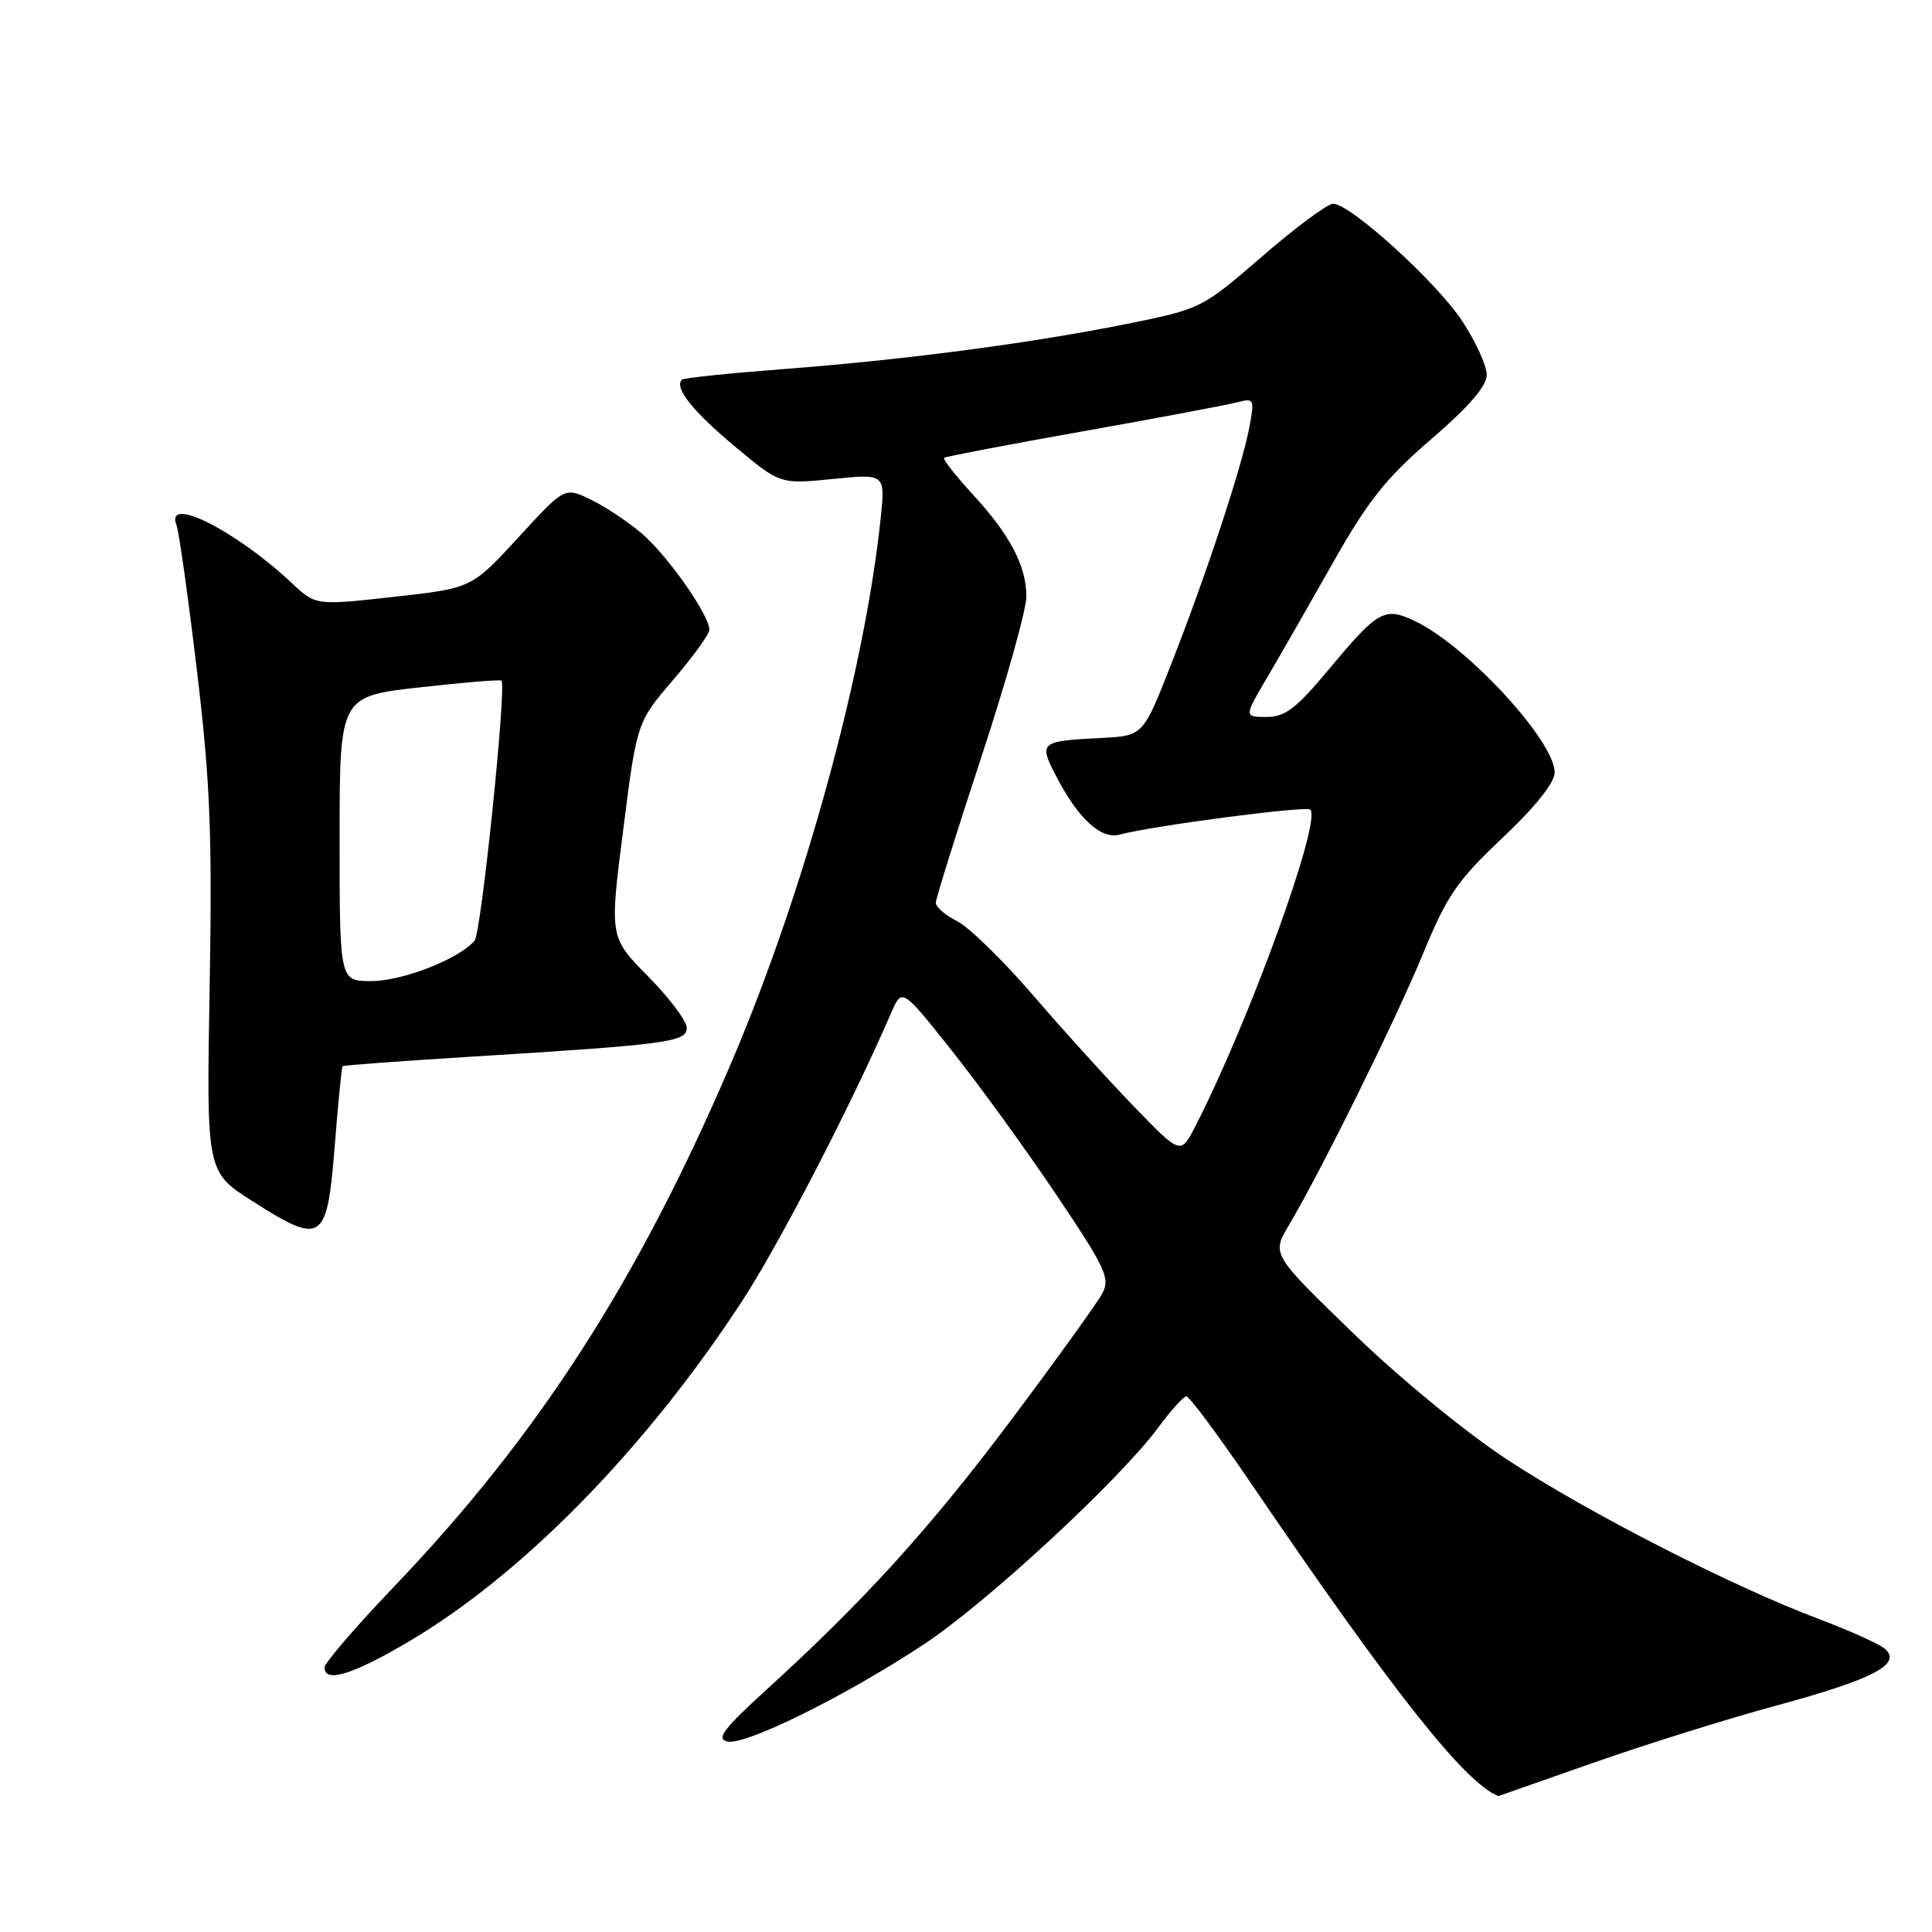 <?xml version="1.0" encoding="UTF-8" standalone="no"?>
<!DOCTYPE svg PUBLIC "-//W3C//DTD SVG 1.1//EN" "http://www.w3.org/Graphics/SVG/1.1/DTD/svg11.dtd" >
<svg xmlns="http://www.w3.org/2000/svg" xmlns:xlink="http://www.w3.org/1999/xlink" version="1.1" viewBox="0 0 256 256">
 <g >
 <path fill="currentColor"
d=" M 211.04 233.61 C 217.89 231.19 228.90 227.75 235.50 225.96 C 248.20 222.51 252.04 220.51 249.78 218.49 C 249.08 217.86 245.12 216.08 241.00 214.52 C 229.49 210.19 210.56 200.51 199.81 193.47 C 194.24 189.82 185.53 182.68 179.31 176.66 C 168.50 166.19 168.50 166.19 170.78 162.35 C 175.08 155.11 184.98 135.07 188.60 126.28 C 191.74 118.65 193.12 116.65 199.11 111.00 C 203.49 106.86 206.00 103.71 206.00 102.34 C 206.00 98.18 194.37 85.57 187.51 82.31 C 183.45 80.37 182.62 80.84 176.03 88.75 C 171.77 93.87 170.28 95.00 167.83 95.00 C 164.83 95.00 164.83 95.00 167.92 89.75 C 169.62 86.86 173.55 80.00 176.66 74.50 C 181.27 66.34 183.66 63.34 189.66 58.18 C 194.63 53.90 197.00 51.16 197.00 49.67 C 197.00 48.46 195.54 45.26 193.75 42.54 C 190.34 37.36 178.93 27.00 176.64 27.00 C 175.90 27.00 171.68 30.13 167.26 33.96 C 159.27 40.87 159.15 40.93 149.36 42.91 C 136.63 45.48 119.79 47.69 103.63 48.92 C 96.56 49.46 90.58 50.08 90.36 50.31 C 89.30 51.36 91.74 54.45 97.30 59.09 C 103.37 64.17 103.37 64.17 110.34 63.47 C 117.31 62.77 117.31 62.77 116.69 68.70 C 114.56 89.07 106.51 118.35 96.82 141.00 C 84.53 169.73 71.30 190.26 52.26 210.19 C 47.17 215.52 43.00 220.35 43.00 220.94 C 43.00 223.04 46.67 221.93 54.02 217.60 C 69.14 208.72 85.46 192.08 98.27 172.50 C 103.24 164.89 112.75 146.52 118.09 134.20 C 119.52 130.91 119.52 130.91 126.11 139.20 C 129.74 143.77 135.98 152.37 139.98 158.33 C 146.53 168.08 147.14 169.38 146.05 171.41 C 145.38 172.65 139.98 180.16 134.04 188.08 C 123.21 202.53 114.57 212.05 101.50 223.95 C 95.87 229.08 94.87 230.41 96.38 230.76 C 98.74 231.31 112.02 224.75 122.39 217.90 C 130.70 212.43 148.41 196.04 153.50 189.12 C 155.15 186.88 156.82 185.04 157.20 185.02 C 157.59 185.01 161.51 190.29 165.90 196.75 C 184.58 224.20 194.14 236.28 198.54 237.99 C 198.56 237.99 204.18 236.02 211.04 233.61 Z  M 44.34 152.00 C 44.80 146.22 45.27 141.40 45.39 141.28 C 45.51 141.16 53.01 140.60 62.05 140.04 C 88.50 138.41 91.00 138.08 91.00 136.20 C 91.00 135.30 88.70 132.23 85.88 129.38 C 80.76 124.19 80.76 124.19 82.58 109.95 C 84.39 95.70 84.39 95.70 89.19 90.10 C 91.83 87.02 93.99 84.03 93.99 83.45 C 94.01 81.49 88.36 73.48 84.95 70.61 C 83.08 69.04 80.04 67.03 78.18 66.15 C 74.81 64.54 74.81 64.54 68.66 71.24 C 62.50 77.94 62.50 77.94 52.17 79.09 C 41.83 80.23 41.83 80.23 38.67 77.26 C 31.26 70.31 21.85 65.57 23.38 69.56 C 23.71 70.41 24.93 79.08 26.09 88.81 C 27.86 103.64 28.13 110.44 27.78 130.89 C 27.35 155.27 27.35 155.27 33.43 159.15 C 42.68 165.05 43.33 164.62 44.34 152.00 Z  M 150.38 146.75 C 147.05 143.31 141.02 136.68 137.00 132.00 C 132.98 127.33 128.41 122.86 126.84 122.07 C 125.28 121.28 124.00 120.19 124.00 119.63 C 124.00 119.08 126.70 110.44 130.00 100.42 C 133.30 90.40 136.00 80.79 136.00 79.05 C 136.00 74.97 133.82 70.84 128.77 65.37 C 126.54 62.94 124.89 60.82 125.10 60.66 C 125.32 60.49 133.60 58.91 143.50 57.15 C 153.40 55.39 162.58 53.66 163.89 53.32 C 166.19 52.72 166.25 52.84 165.55 56.60 C 164.59 61.75 159.83 76.18 155.19 88.00 C 151.46 97.50 151.46 97.50 145.98 97.78 C 137.82 98.19 137.62 98.35 139.88 102.73 C 142.84 108.46 145.87 111.27 148.37 110.59 C 152.68 109.42 173.08 106.75 173.62 107.28 C 175.15 108.81 165.47 135.47 158.38 149.25 C 156.45 153.01 156.45 153.01 150.38 146.75 Z  M 45.00 111.14 C 45.00 92.27 45.00 92.27 55.61 91.08 C 61.45 90.42 66.32 90.02 66.45 90.19 C 67.12 91.11 63.77 123.57 62.89 124.63 C 60.88 127.05 53.35 130.00 49.18 130.00 C 45.00 130.00 45.00 130.00 45.00 111.14 Z "/>
</g>
</svg>